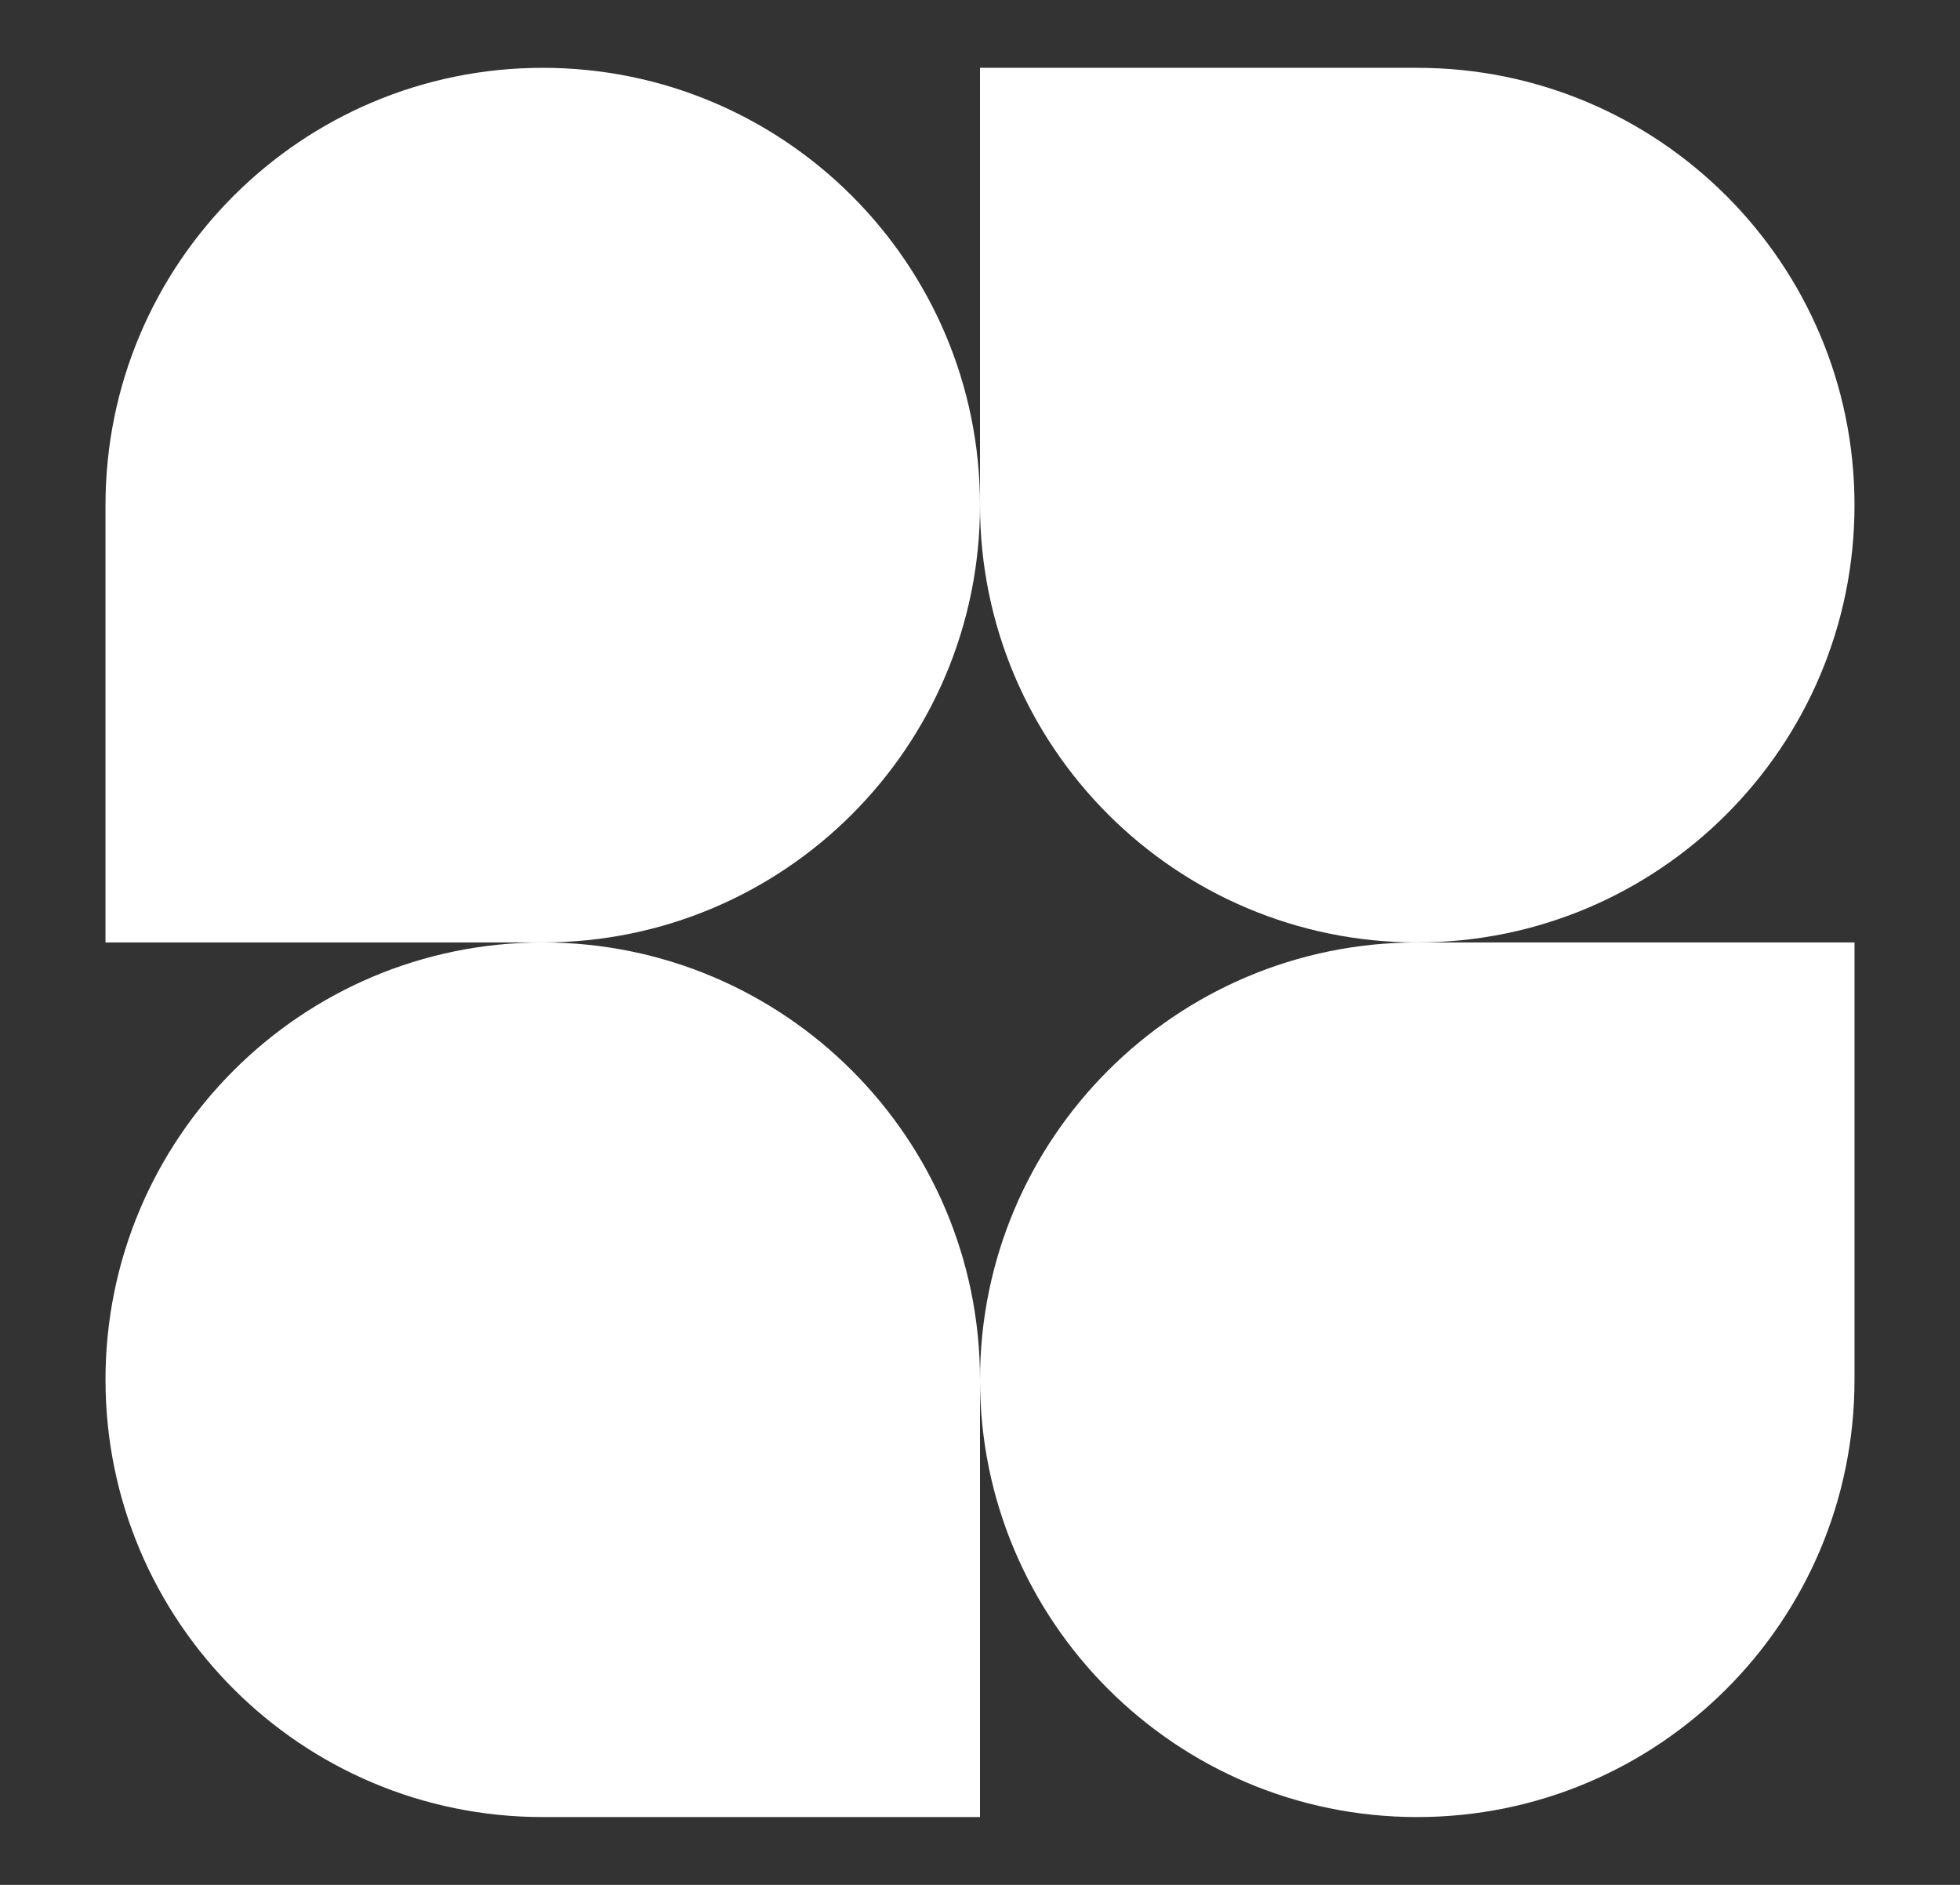 <svg width="52" height="50" viewBox="0 0 52 50" fill="none" xmlns="http://www.w3.org/2000/svg">
<rect x="0" y="0" width="52" height="50" fill="#333333" stroke="none"/>
<path d="M26 13.399C26 19.806 20.806 25 14.399 25H2.799V13.399C2.799 6.993 7.993 1.799 14.399 1.799C20.806 1.799 26 6.993 26 13.399Z" fill="white"/>
<path d="M26 36.6C26 30.194 31.194 25 37.6 25H49.201V36.6C49.201 43.007 44.007 48.201 37.6 48.201C31.194 48.201 26 43.007 26 36.6Z" fill="white"/>
<path d="M2.799 36.6C2.799 43.007 7.993 48.201 14.399 48.201H26V36.6C26 30.194 20.806 25 14.399 25C7.993 25 2.799 30.194 2.799 36.6Z" fill="white"/>
<path d="M49.201 13.399C49.201 6.993 44.007 1.799 37.6 1.799H26V13.399C26 19.806 31.194 25 37.6 25C44.007 25 49.201 19.806 49.201 13.399Z" fill="white"/>
</svg>
